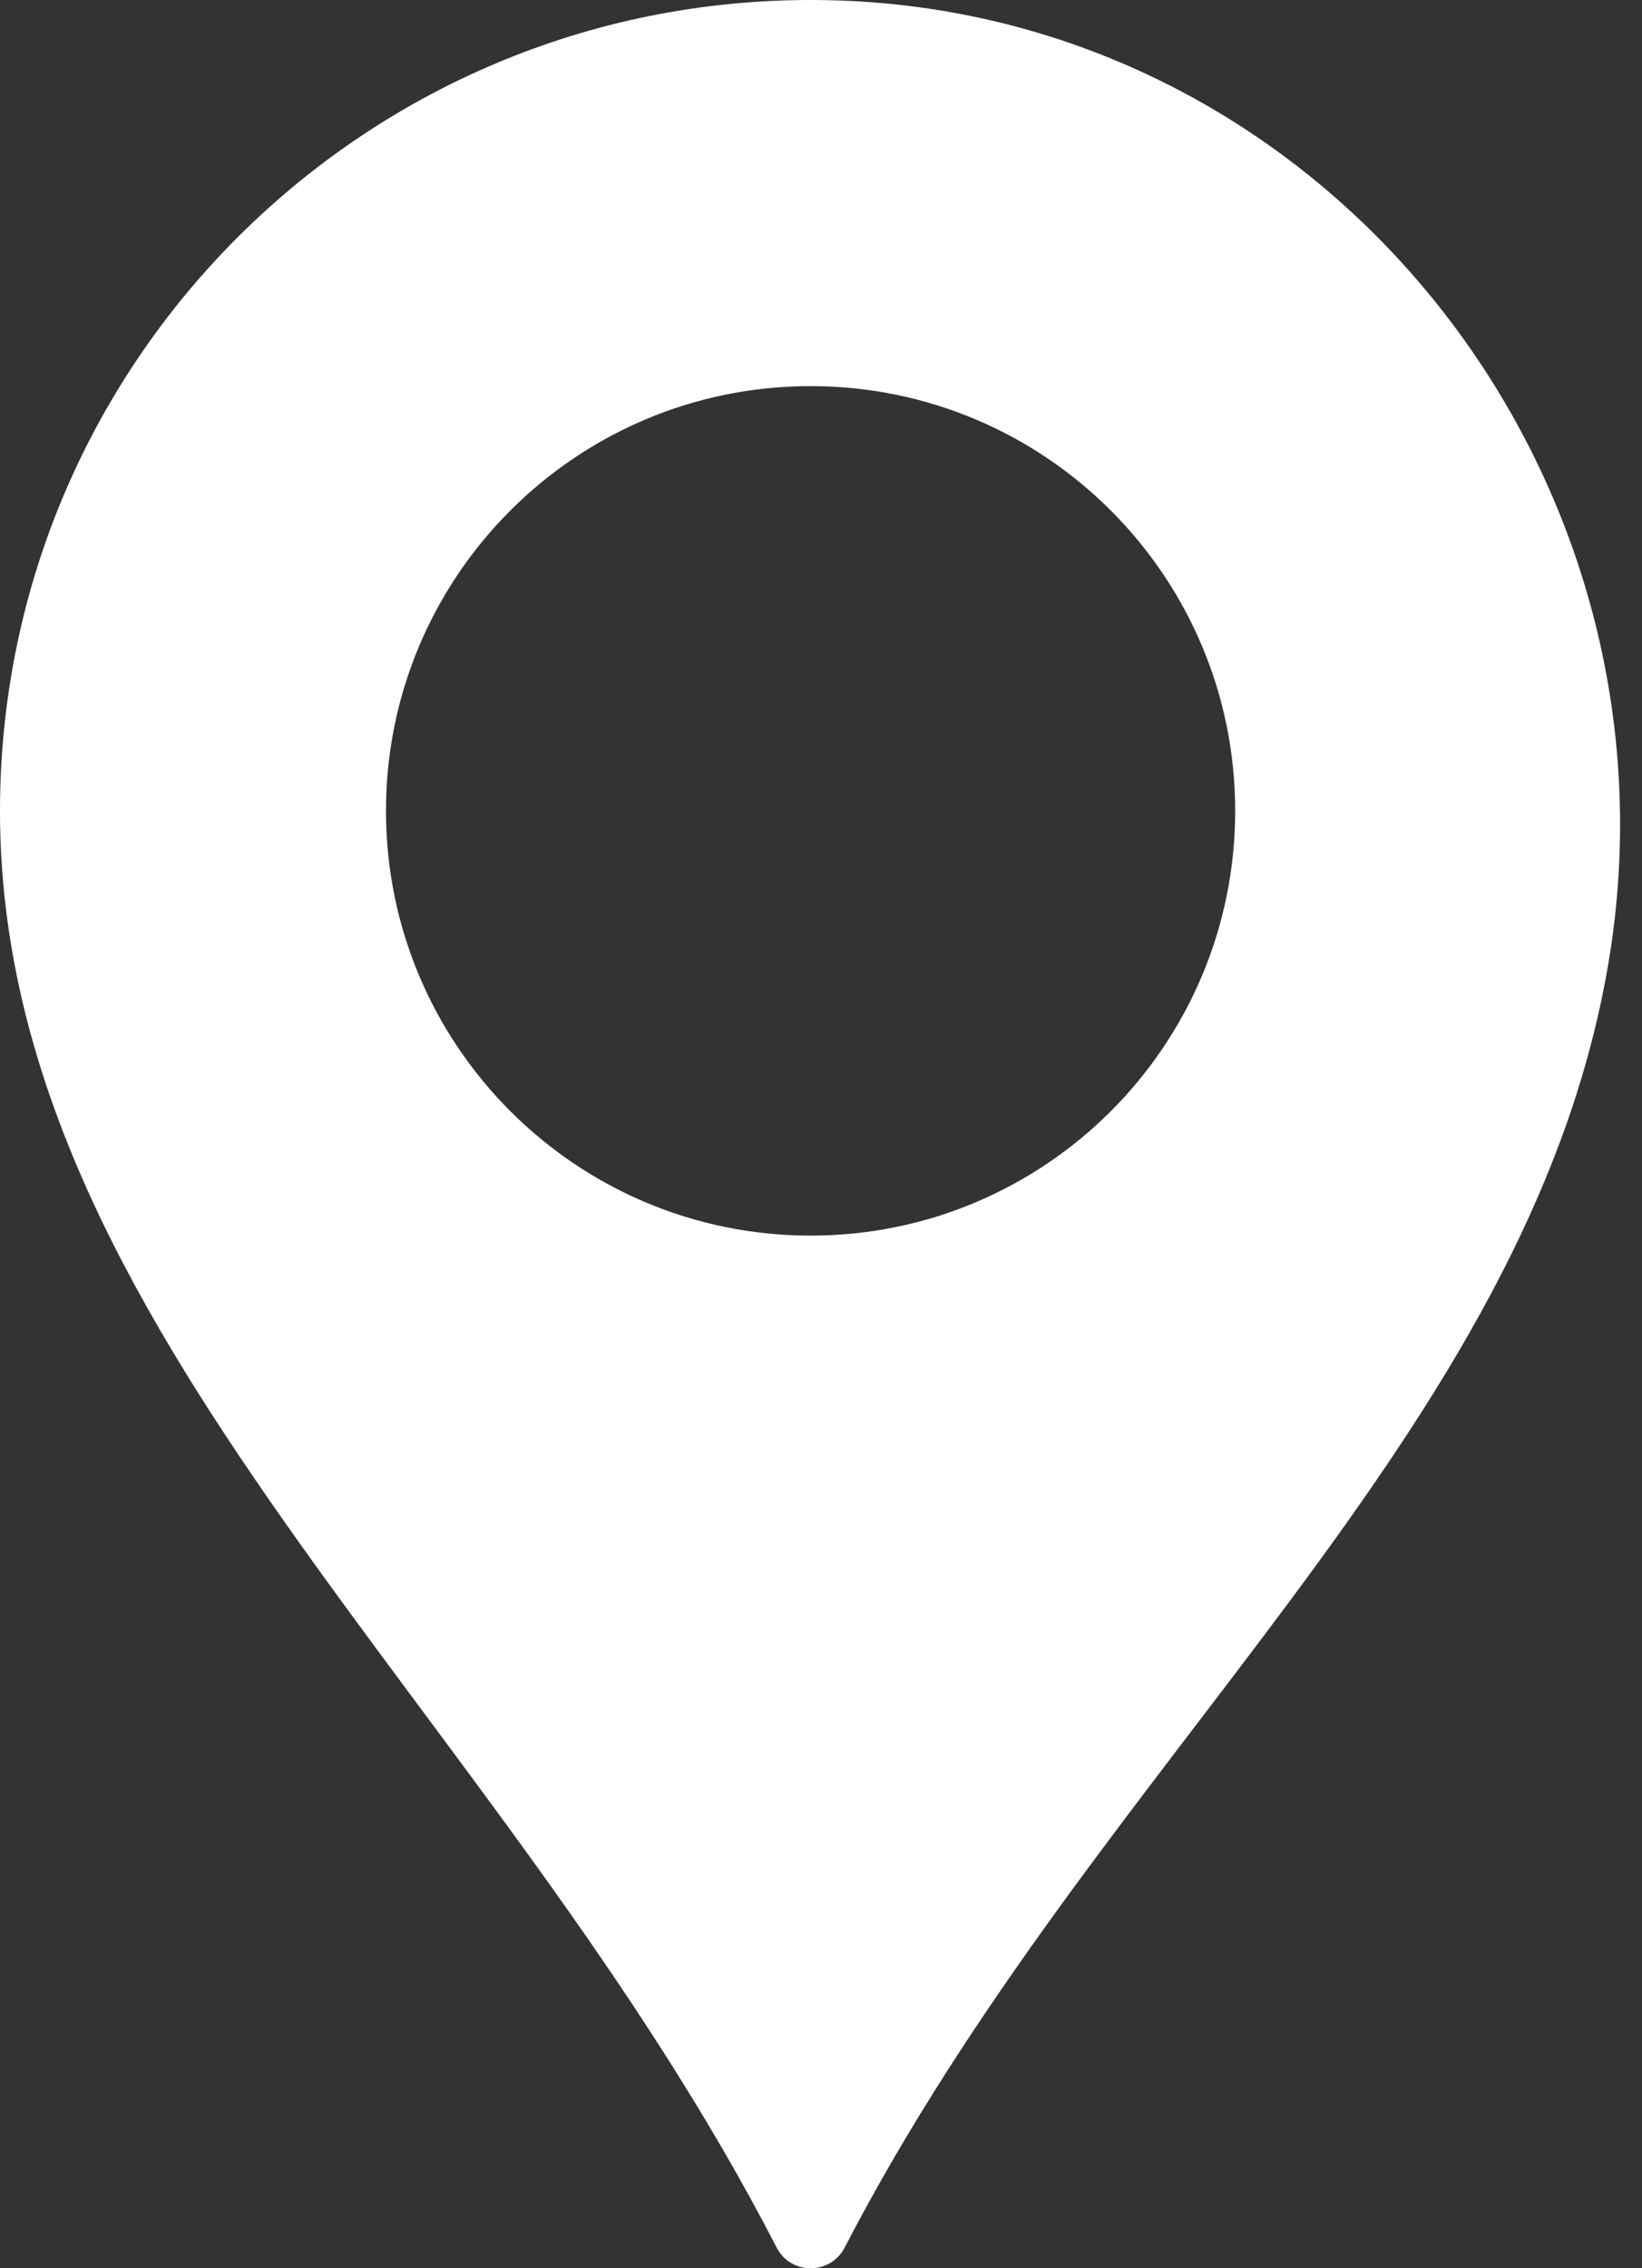 <svg width="42" height="58" viewBox="0 0 42 58" fill="none" xmlns="http://www.w3.org/2000/svg">
<rect x="0" y="0" width="42" height="58" fill="#333333" stroke="none"/>
<path d="M21.451 0.012C9.673 -0.385 0 9.045 0 20.734C0 34 12.73 43.627 19.866 57.472C20.228 58.175 21.24 58.176 21.604 57.473C28.059 45.015 39.091 36.661 41.136 24.66C43.253 12.24 34.043 0.437 21.451 0.012ZM20.734 31.595C14.736 31.595 9.873 26.732 9.873 20.734C9.873 14.736 14.736 9.873 20.734 9.873C26.732 9.873 31.594 14.736 31.594 20.734C31.594 26.732 26.732 31.595 20.734 31.595Z" fill="white"/>
</svg>
